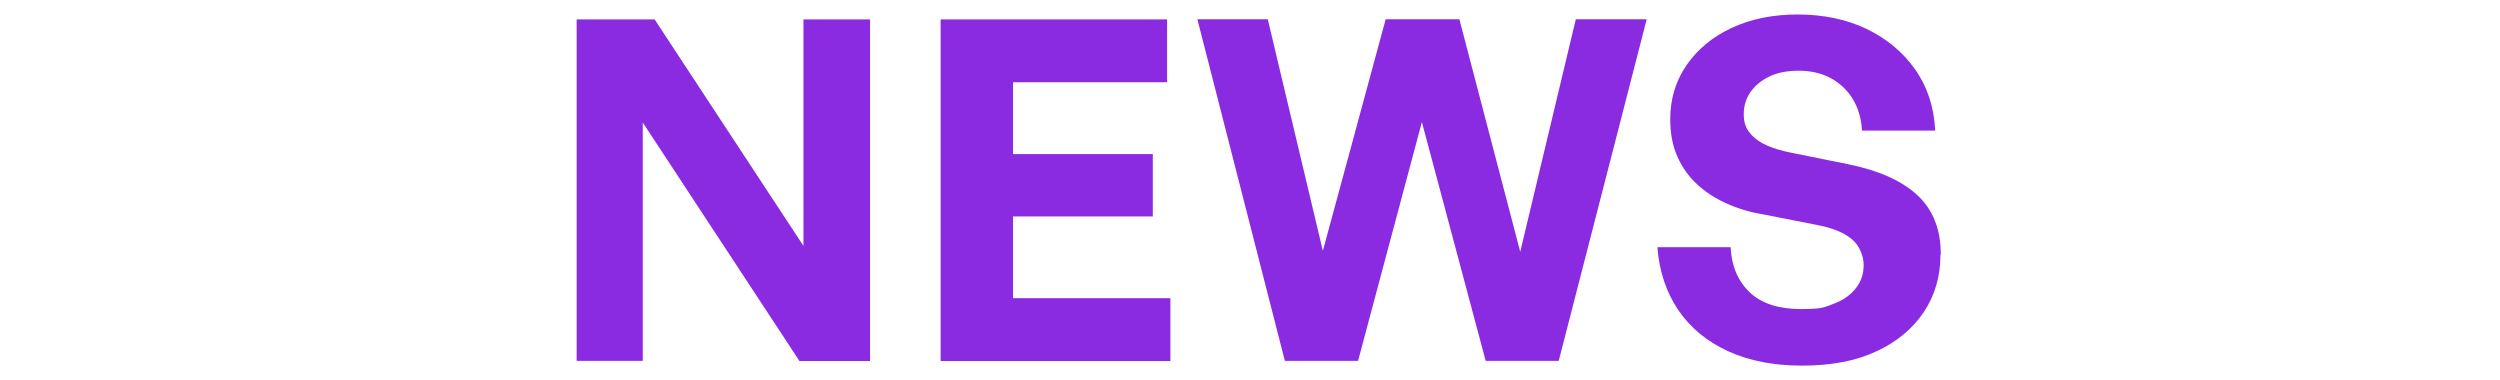 <?xml version="1.0" encoding="UTF-8"?>
<svg id="Layer_1" xmlns="http://www.w3.org/2000/svg" version="1.1" viewBox="0 0 1520 231">
  <!-- Generator: Adobe Illustrator 29.0.0, SVG Export Plug-In . SVG Version: 2.1.0 Build 186)  -->
  <defs>
    <style>
      .st0 {
        fill: #8a2be2;
      }
    </style>
  </defs>
  <path class="st0" d="M486,219.4l-95.2-144.9v144.9h-40.2V11.8h47.4l90.5,137.7V11.8h40.5v207.7h-43.1Z"/>
  <path class="st0" d="M711.6,181.3v38.2h-139.7V11.8h137.7v38.2h-93.7v43.7h85v37.9h-85v49.7h95.7Z"/>
  <path class="st0" d="M903.3,219.4l-38.8-145.2-38.8,145.2h-44.5l-53.2-207.7h42.8l33.5,140.8,38.2-140.8h44.8l37,141.4,33.8-141.4h43.1l-53.5,207.7h-44.5Z"/>
  <path class="st0" d="M1179.8,154.9c0,13.1-3.4,24.7-10.1,34.8-6.8,10.1-16.3,18.1-28.8,23.9-12.4,5.8-27.4,8.7-45,8.7s-32.4-2.9-45.3-8.8c-12.8-5.9-22.9-14.2-30.2-25-7.3-10.8-11.6-23.5-12.7-38.2h44.5c.6,11.6,4.5,20.7,11.7,27.5,7.2,6.8,17.6,10.1,31.1,10.1s14.1-1.1,19.8-3.2c5.7-2.1,10.2-5.2,13.4-9.3,3.3-4,4.9-8.8,4.9-14.2s-2.4-11.8-7.2-15.8c-4.8-4-11.7-6.8-20.5-8.5l-34.1-6.7c-7.9-1.3-15.2-3.6-22-6.7-6.8-3.1-12.6-6.9-17.6-11.6-5-4.6-9-10.2-11.9-16.8-2.9-6.6-4.3-14.1-4.3-22.6,0-12.3,3.3-23.3,10-33,6.7-9.6,15.8-17.2,27.5-22.6,11.7-5.4,25-8.1,40.1-8.1s29.5,2.9,41.6,8.7c12.1,5.8,22,13.9,29.5,24.4,7.5,10.5,11.7,23,12.4,37.5h-44.5c-.4-7.3-2.3-13.7-5.6-19.2-3.4-5.5-7.9-9.7-13.4-12.7-5.6-3-12.1-4.5-19.4-4.5s-13.2,1.2-18.1,3.6c-4.9,2.4-8.7,5.6-11.4,9.5-2.7,4-4,8.4-4,13.4s1.3,8.5,3.9,11.6c2.6,3.1,6,5.5,10.3,7.4,4.2,1.8,8.9,3.2,13.9,4.2l35.6,7.2c18.3,3.7,32.2,9.9,41.8,18.7,9.5,8.8,14.3,20.8,14.3,36Z"/>
</svg>